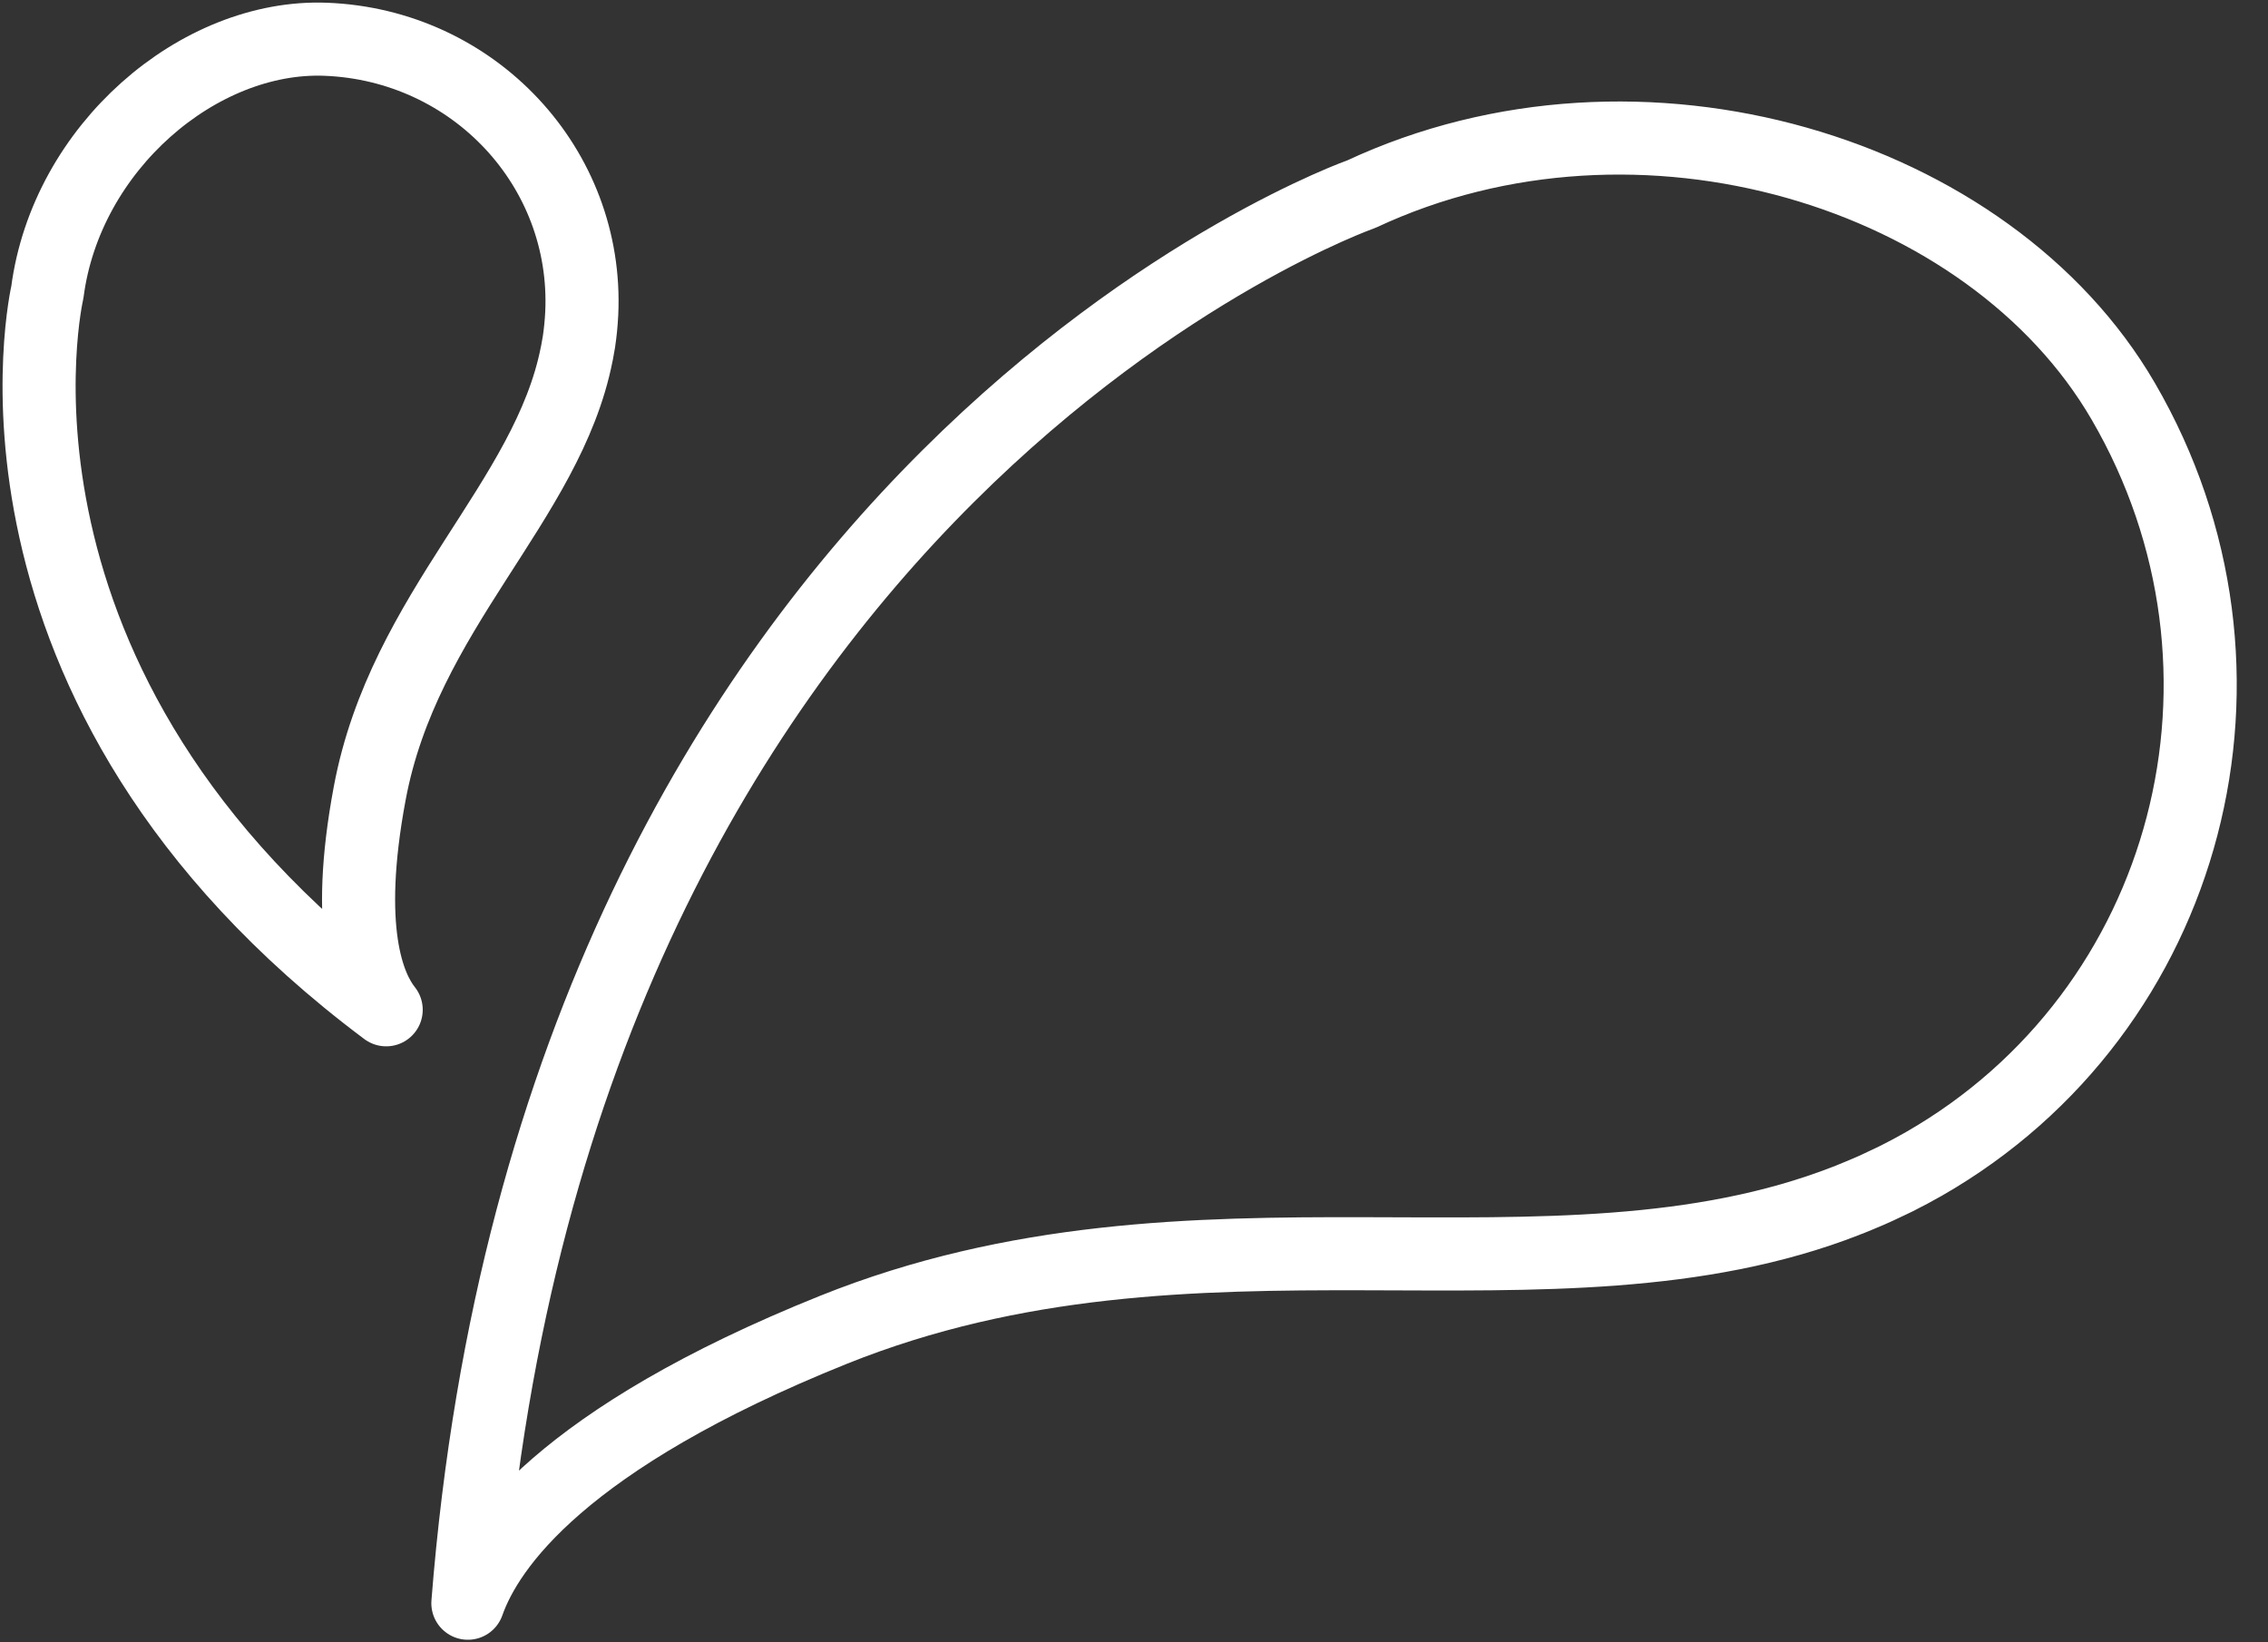 <svg width="58" height="42" viewBox="0 0 58 42" fill="none" xmlns="http://www.w3.org/2000/svg">
<rect x="0" y="0" width="58" height="42" fill="#333333" stroke="none"/>
<path d="M54.298 10.262C58.295 17.131 56.011 25.861 49.201 29.765C48.971 29.895 48.741 30.02 48.505 30.138C48.399 30.191 48.29 30.24 48.185 30.29C48.067 30.346 47.952 30.402 47.834 30.452C47.65 30.532 47.467 30.607 47.283 30.682C47.262 30.688 47.243 30.697 47.221 30.706C39.65 33.659 30.628 30.271 21.317 34.007C14.392 36.789 12.481 39.536 11.965 41C14.237 12.199 34.818 4.963 34.818 4.963C41.941 1.635 50.886 4.392 54.298 10.262ZM8.328 1.004C12.117 1.15 15.051 4.289 14.877 8.015C14.871 8.143 14.861 8.267 14.849 8.391C14.843 8.447 14.836 8.503 14.83 8.559C14.821 8.618 14.815 8.681 14.805 8.743C14.79 8.836 14.774 8.926 14.756 9.019C14.753 9.032 14.753 9.041 14.749 9.05C14.004 12.842 10.327 15.602 9.454 20.292C8.801 23.779 9.416 25.246 9.876 25.824C-1.145 17.578 1.211 7.475 1.211 7.475C1.693 3.767 5.09 0.88 8.328 1.004Z" stroke="white" stroke-width="1.869" stroke-miterlimit="10" stroke-linecap="round" stroke-linejoin="round"/>
</svg>
